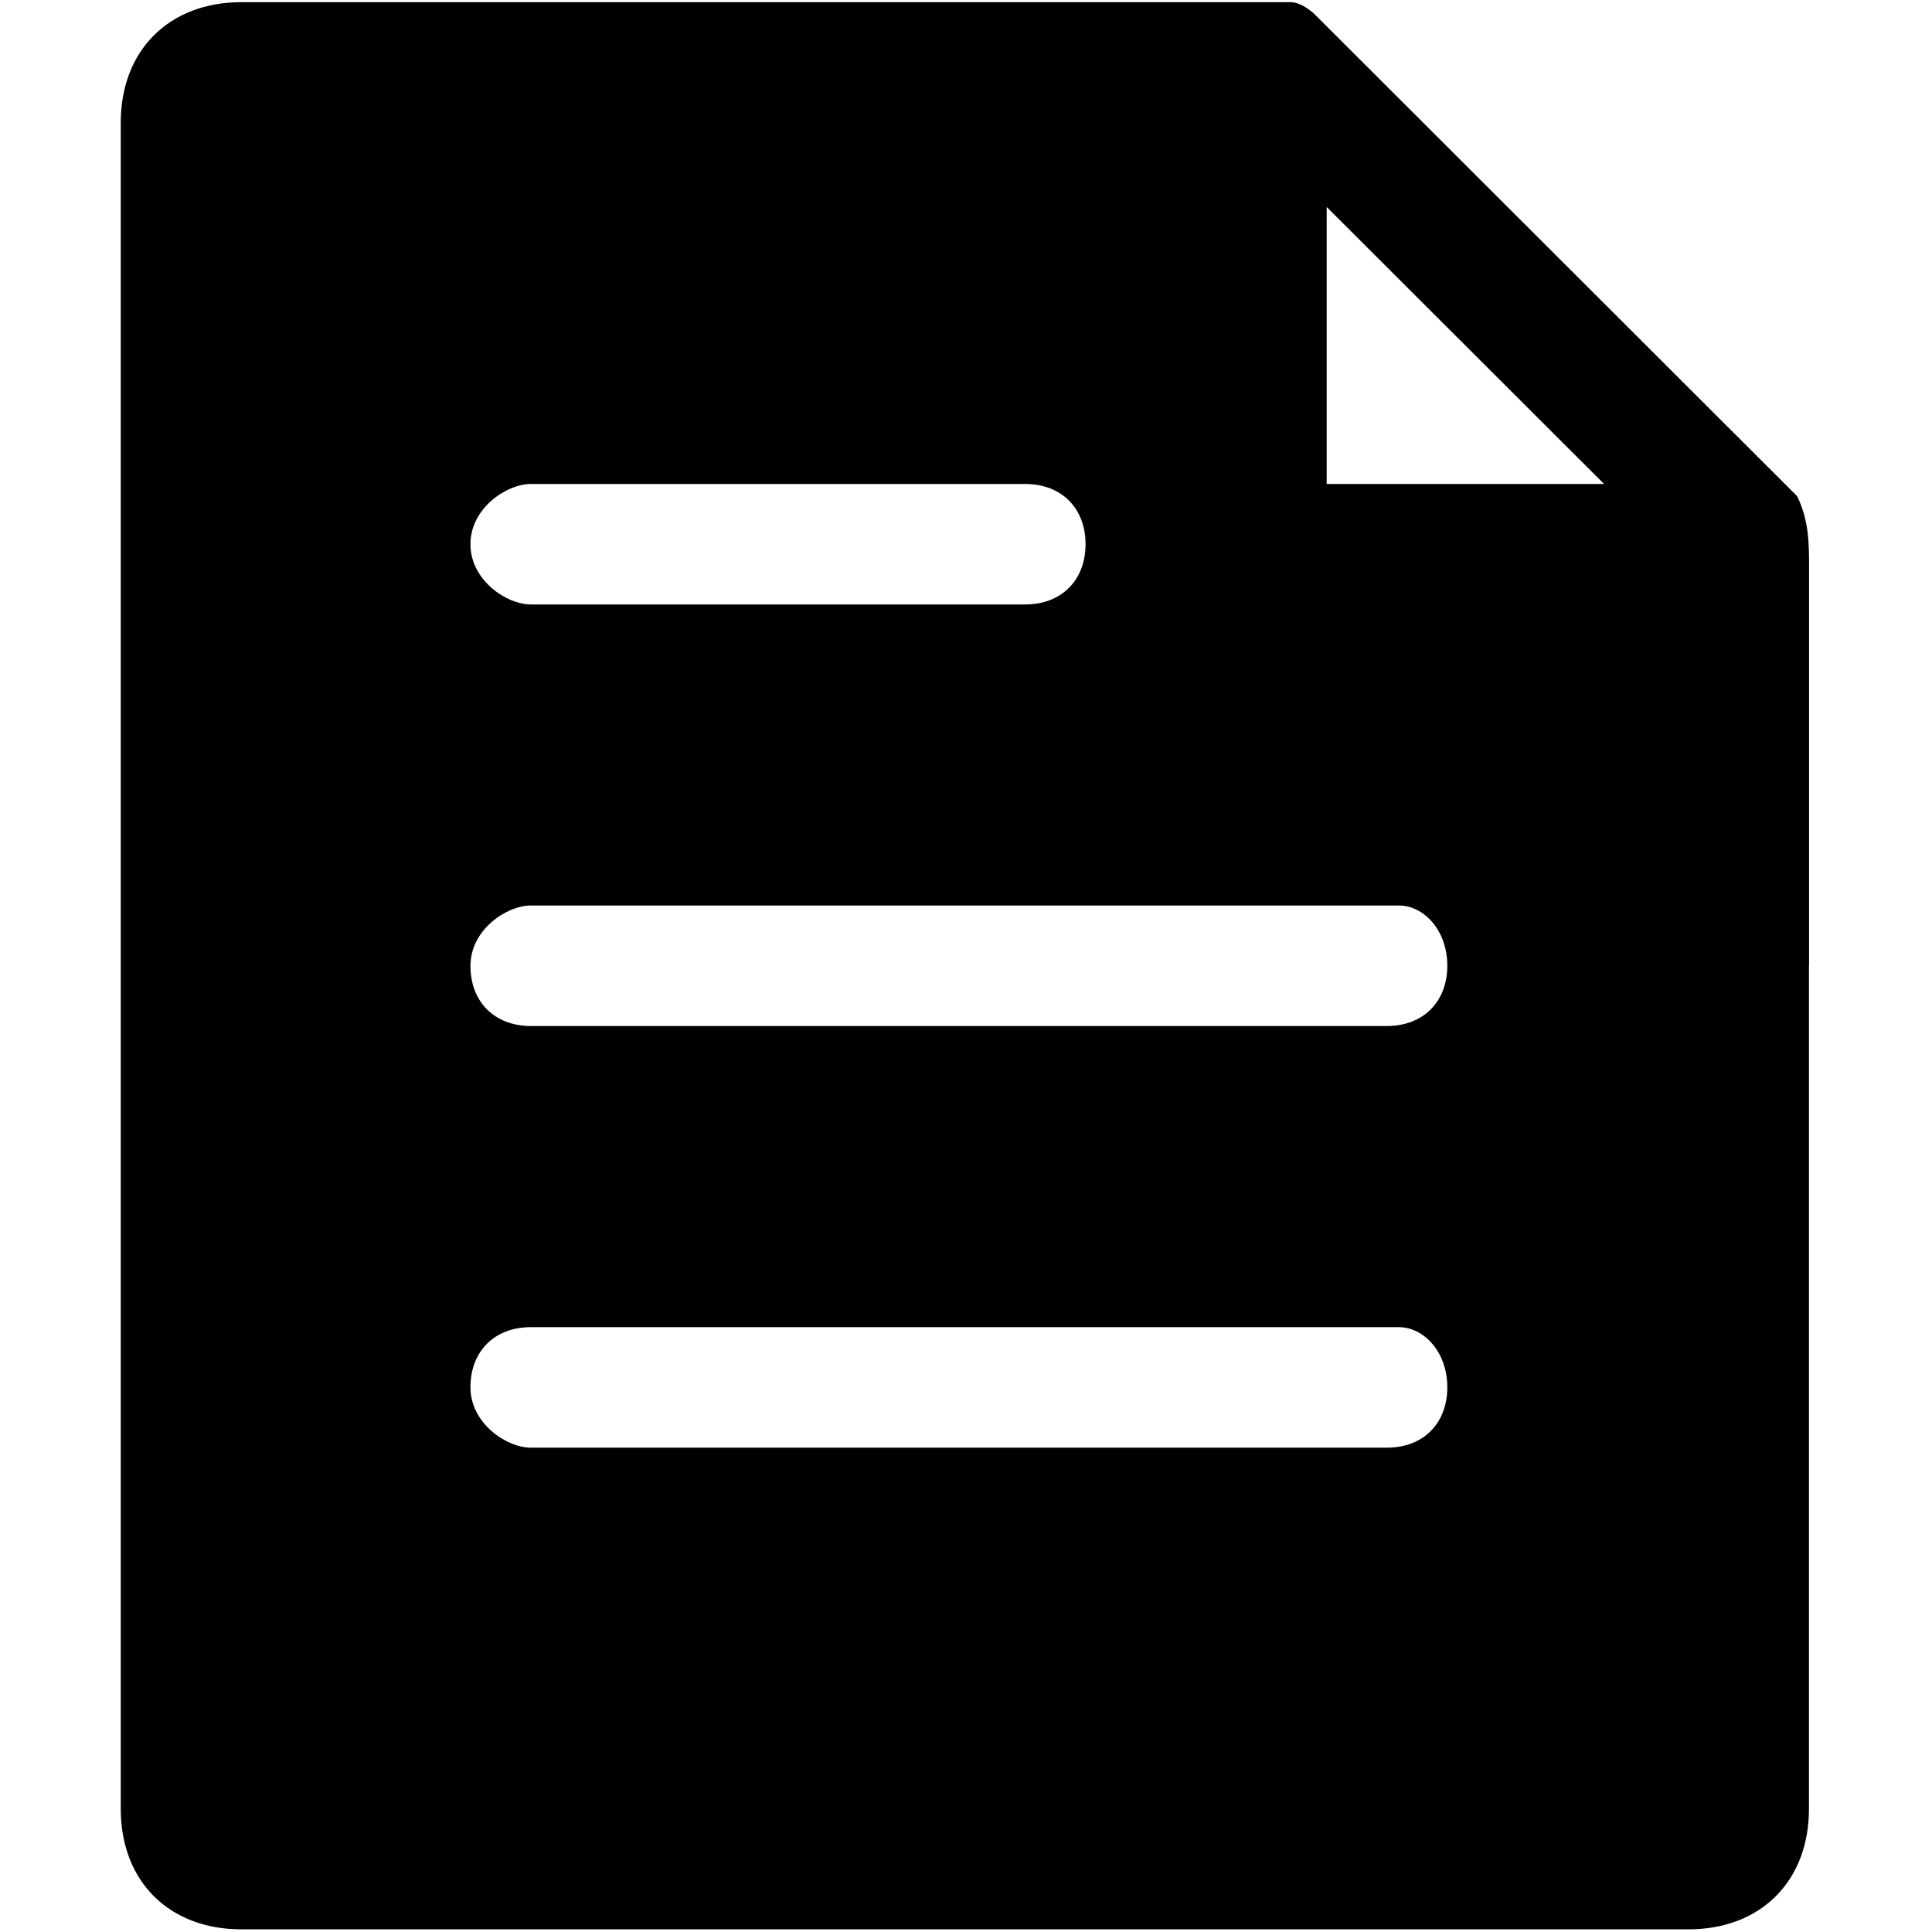 <?xml version="1.0" standalone="no"?><!DOCTYPE svg PUBLIC "-//W3C//DTD SVG 1.1//EN" "http://www.w3.org/Graphics/SVG/1.1/DTD/svg11.dtd"><svg t="1563871606294" class="icon" viewBox="0 0 1024 1024" version="1.1" xmlns="http://www.w3.org/2000/svg" p-id="8100" xmlns:xlink="http://www.w3.org/1999/xlink" width="200" height="200"><defs><style type="text/css"></style></defs><path d="M958.784 511.872v446.912c0 38.272-25.536 63.808-63.872 63.808H127.936c-38.4 0-63.936-25.536-63.936-63.808V65.024c0-38.336 25.6-63.872 63.936-63.872h556.032c6.4 0 12.8 6.4 12.8 6.4l255.68 255.36c6.4 12.8 6.4 25.536 6.4 38.272v210.688z m-108.608-255.36l-147.008-146.816v146.816h147.008z m-600.832 31.936c0 19.136 19.2 31.936 32 31.936H543.36c19.2 0 32-12.8 32-32 0-19.072-12.8-31.872-32-31.872H281.344c-12.8 0-32 12.8-32 31.936z m492.16 414.976h-460.16c-19.2 0-32 12.736-32 31.872 0 19.2 19.2 32 32 32h453.76c19.2 0 32-12.8 32-32 0-19.136-12.8-31.872-25.6-31.872z m0-223.488h-460.16c-12.8 0-32 12.8-32 32 0 19.072 12.8 31.872 32 31.872h453.76c19.2 0 32-12.8 32-31.936 0-19.2-12.8-31.936-25.6-31.936z" fill="#000000" p-id="8101"></path></svg>